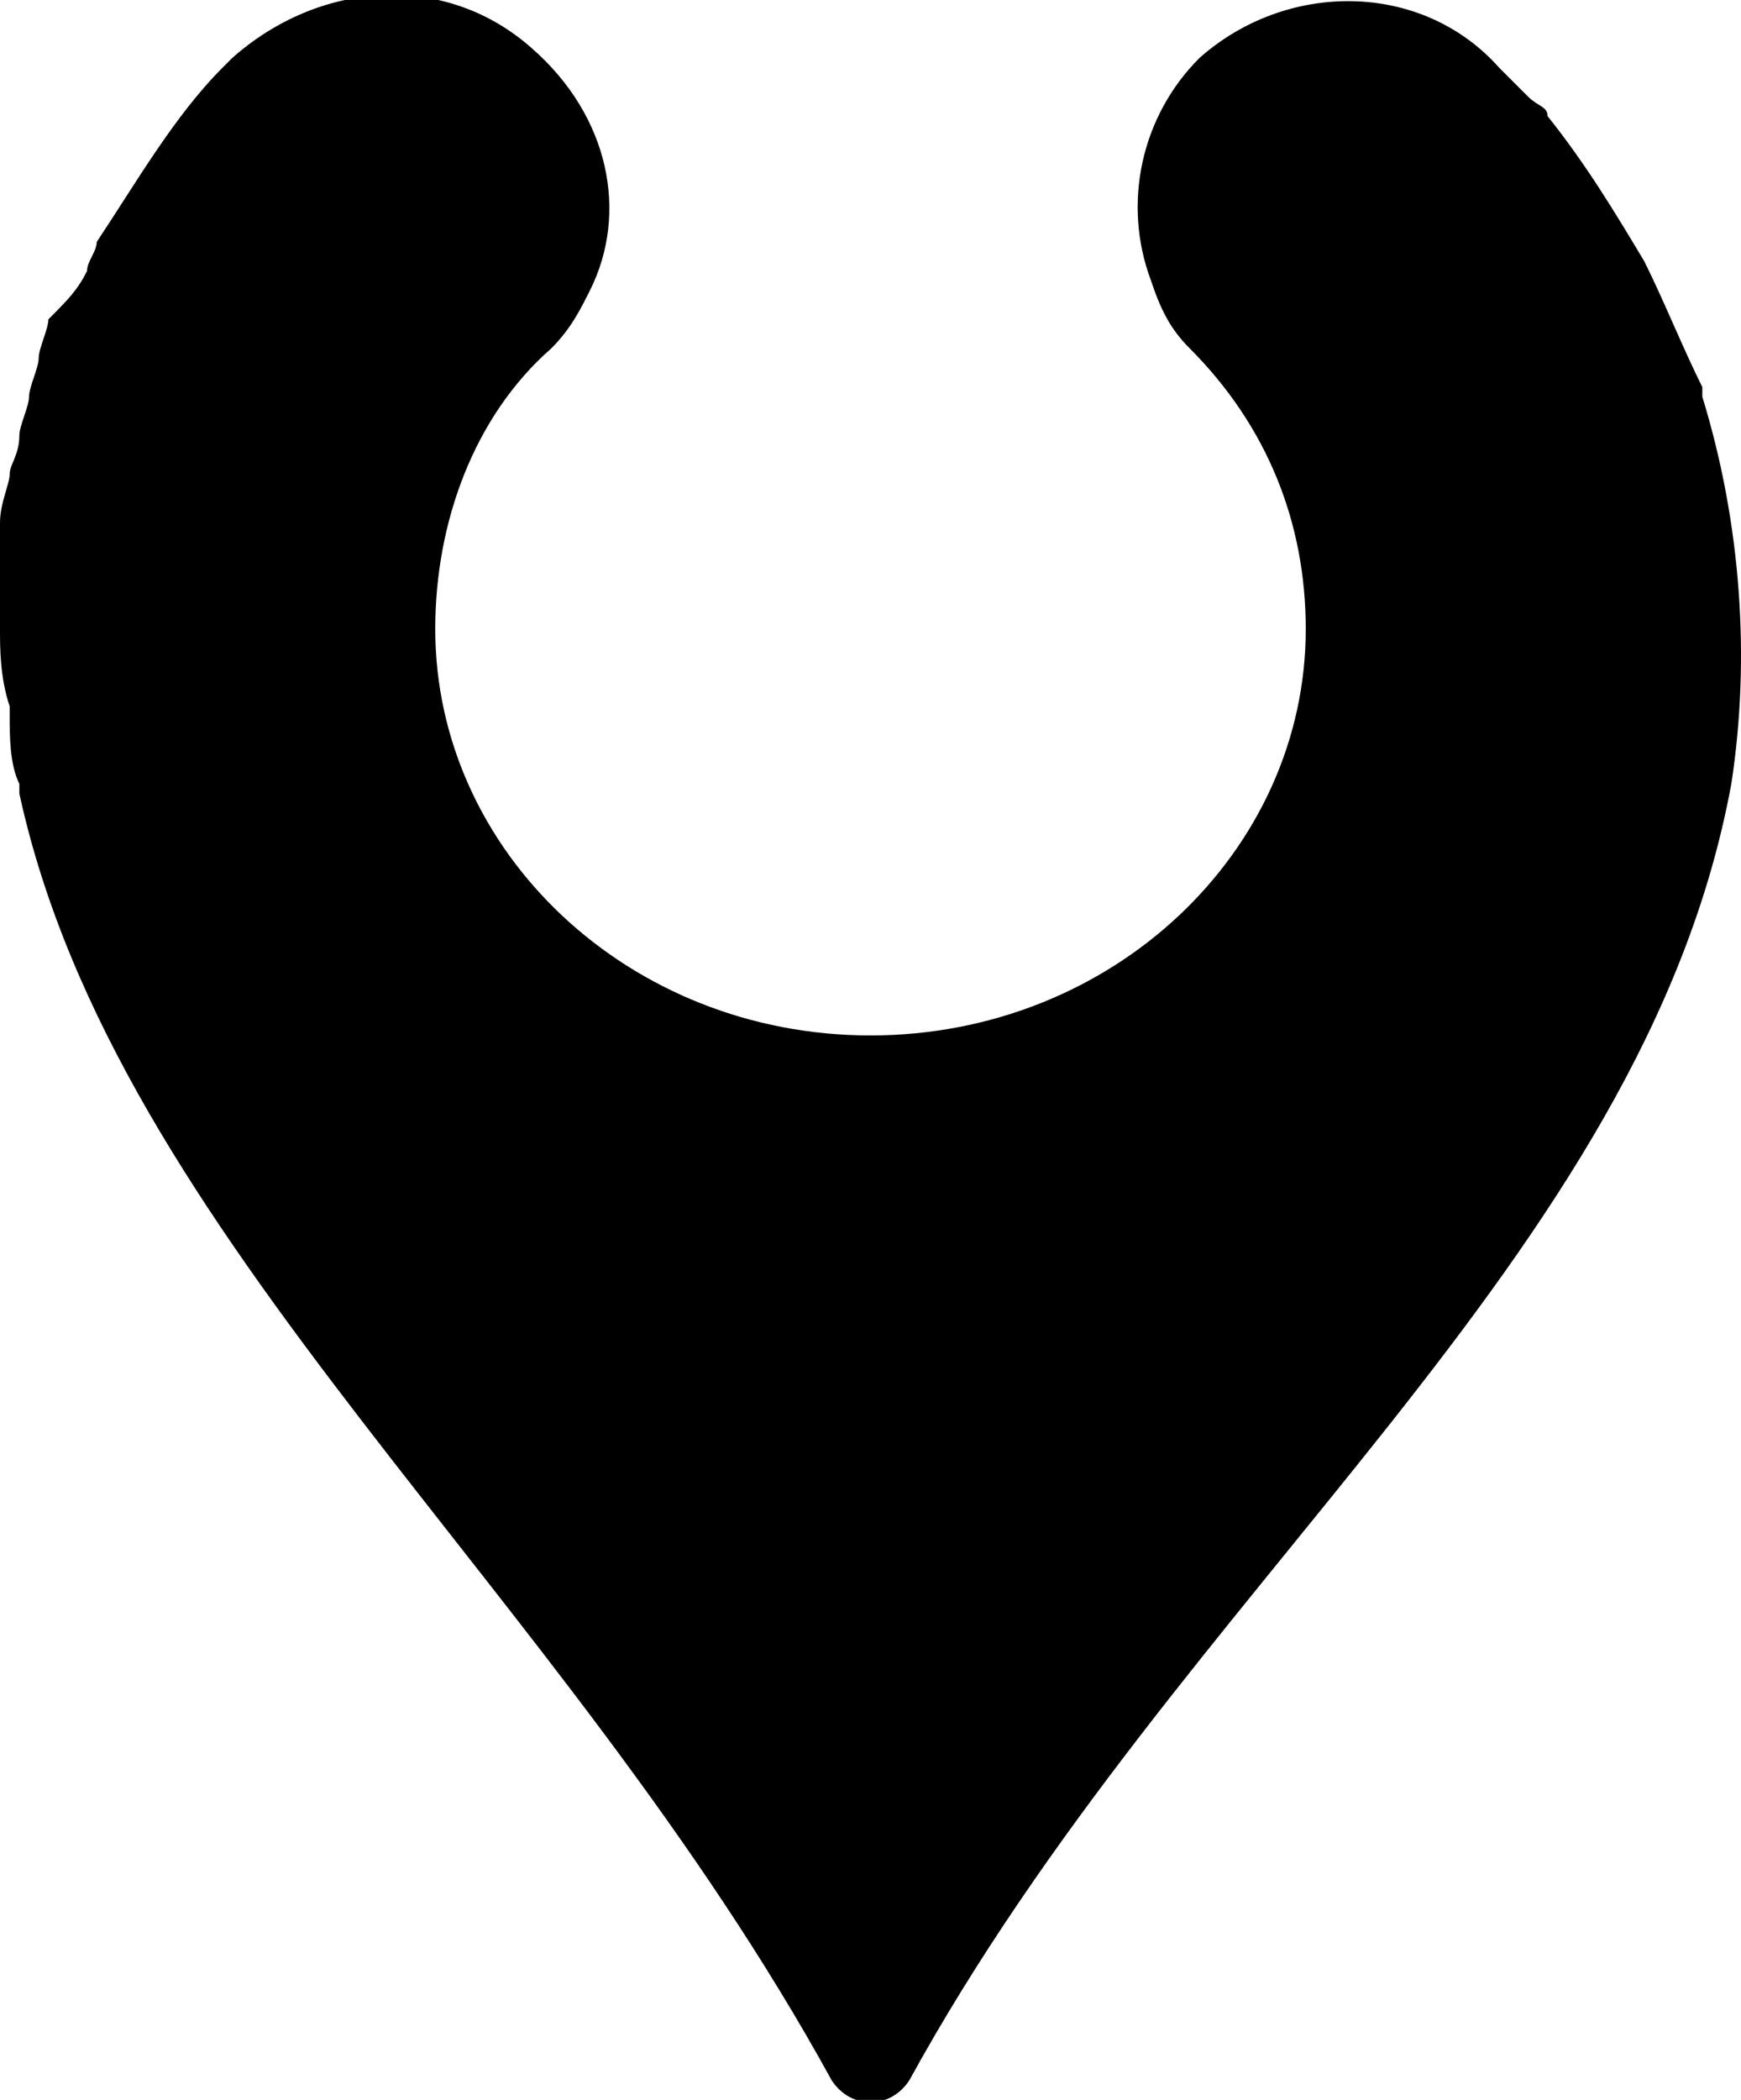 <svg xmlns="http://www.w3.org/2000/svg" viewBox="0 0 18 21.7">
  <path d="M17.9 8.1c-.9 4.9-5.7 8.3-8.5 13.4-.2.3-.6.3-.8 0C5.8 16.4 1.2 12.8.2 8.2v-.1c-.1-.2-.1-.5-.1-.7v-.1C0 7 0 6.7 0 6.5v-.8-.3c0-.2.1-.4.1-.5 0-.1.1-.2.1-.4 0-.1.1-.3.1-.4 0-.1.1-.3.1-.4 0-.1.1-.3.1-.4.2-.2.3-.3.4-.5 0-.1.1-.2.1-.3.4-.6.8-1.3 1.3-1.8l.1-.1c.9-.8 2.2-.9 3.1-.1.8.7 1 1.7.6 2.5-.1.2-.2.4-.4.6-.8.7-1.2 1.8-1.2 2.9 0 2.3 2 4.2 4.5 4.2s4.5-1.9 4.5-4.2c0-1.1-.4-2.1-1.2-2.9-.2-.2-.3-.4-.4-.7-.3-.8-.1-1.7.5-2.3.9-.8 2.3-.8 3.1.1l.3.3c.1.1.2.1.2.2.4.5.7 1 1 1.5.2.4.4.9.6 1.3v.1c.4 1.3.5 2.7.3 4"/>
</svg>